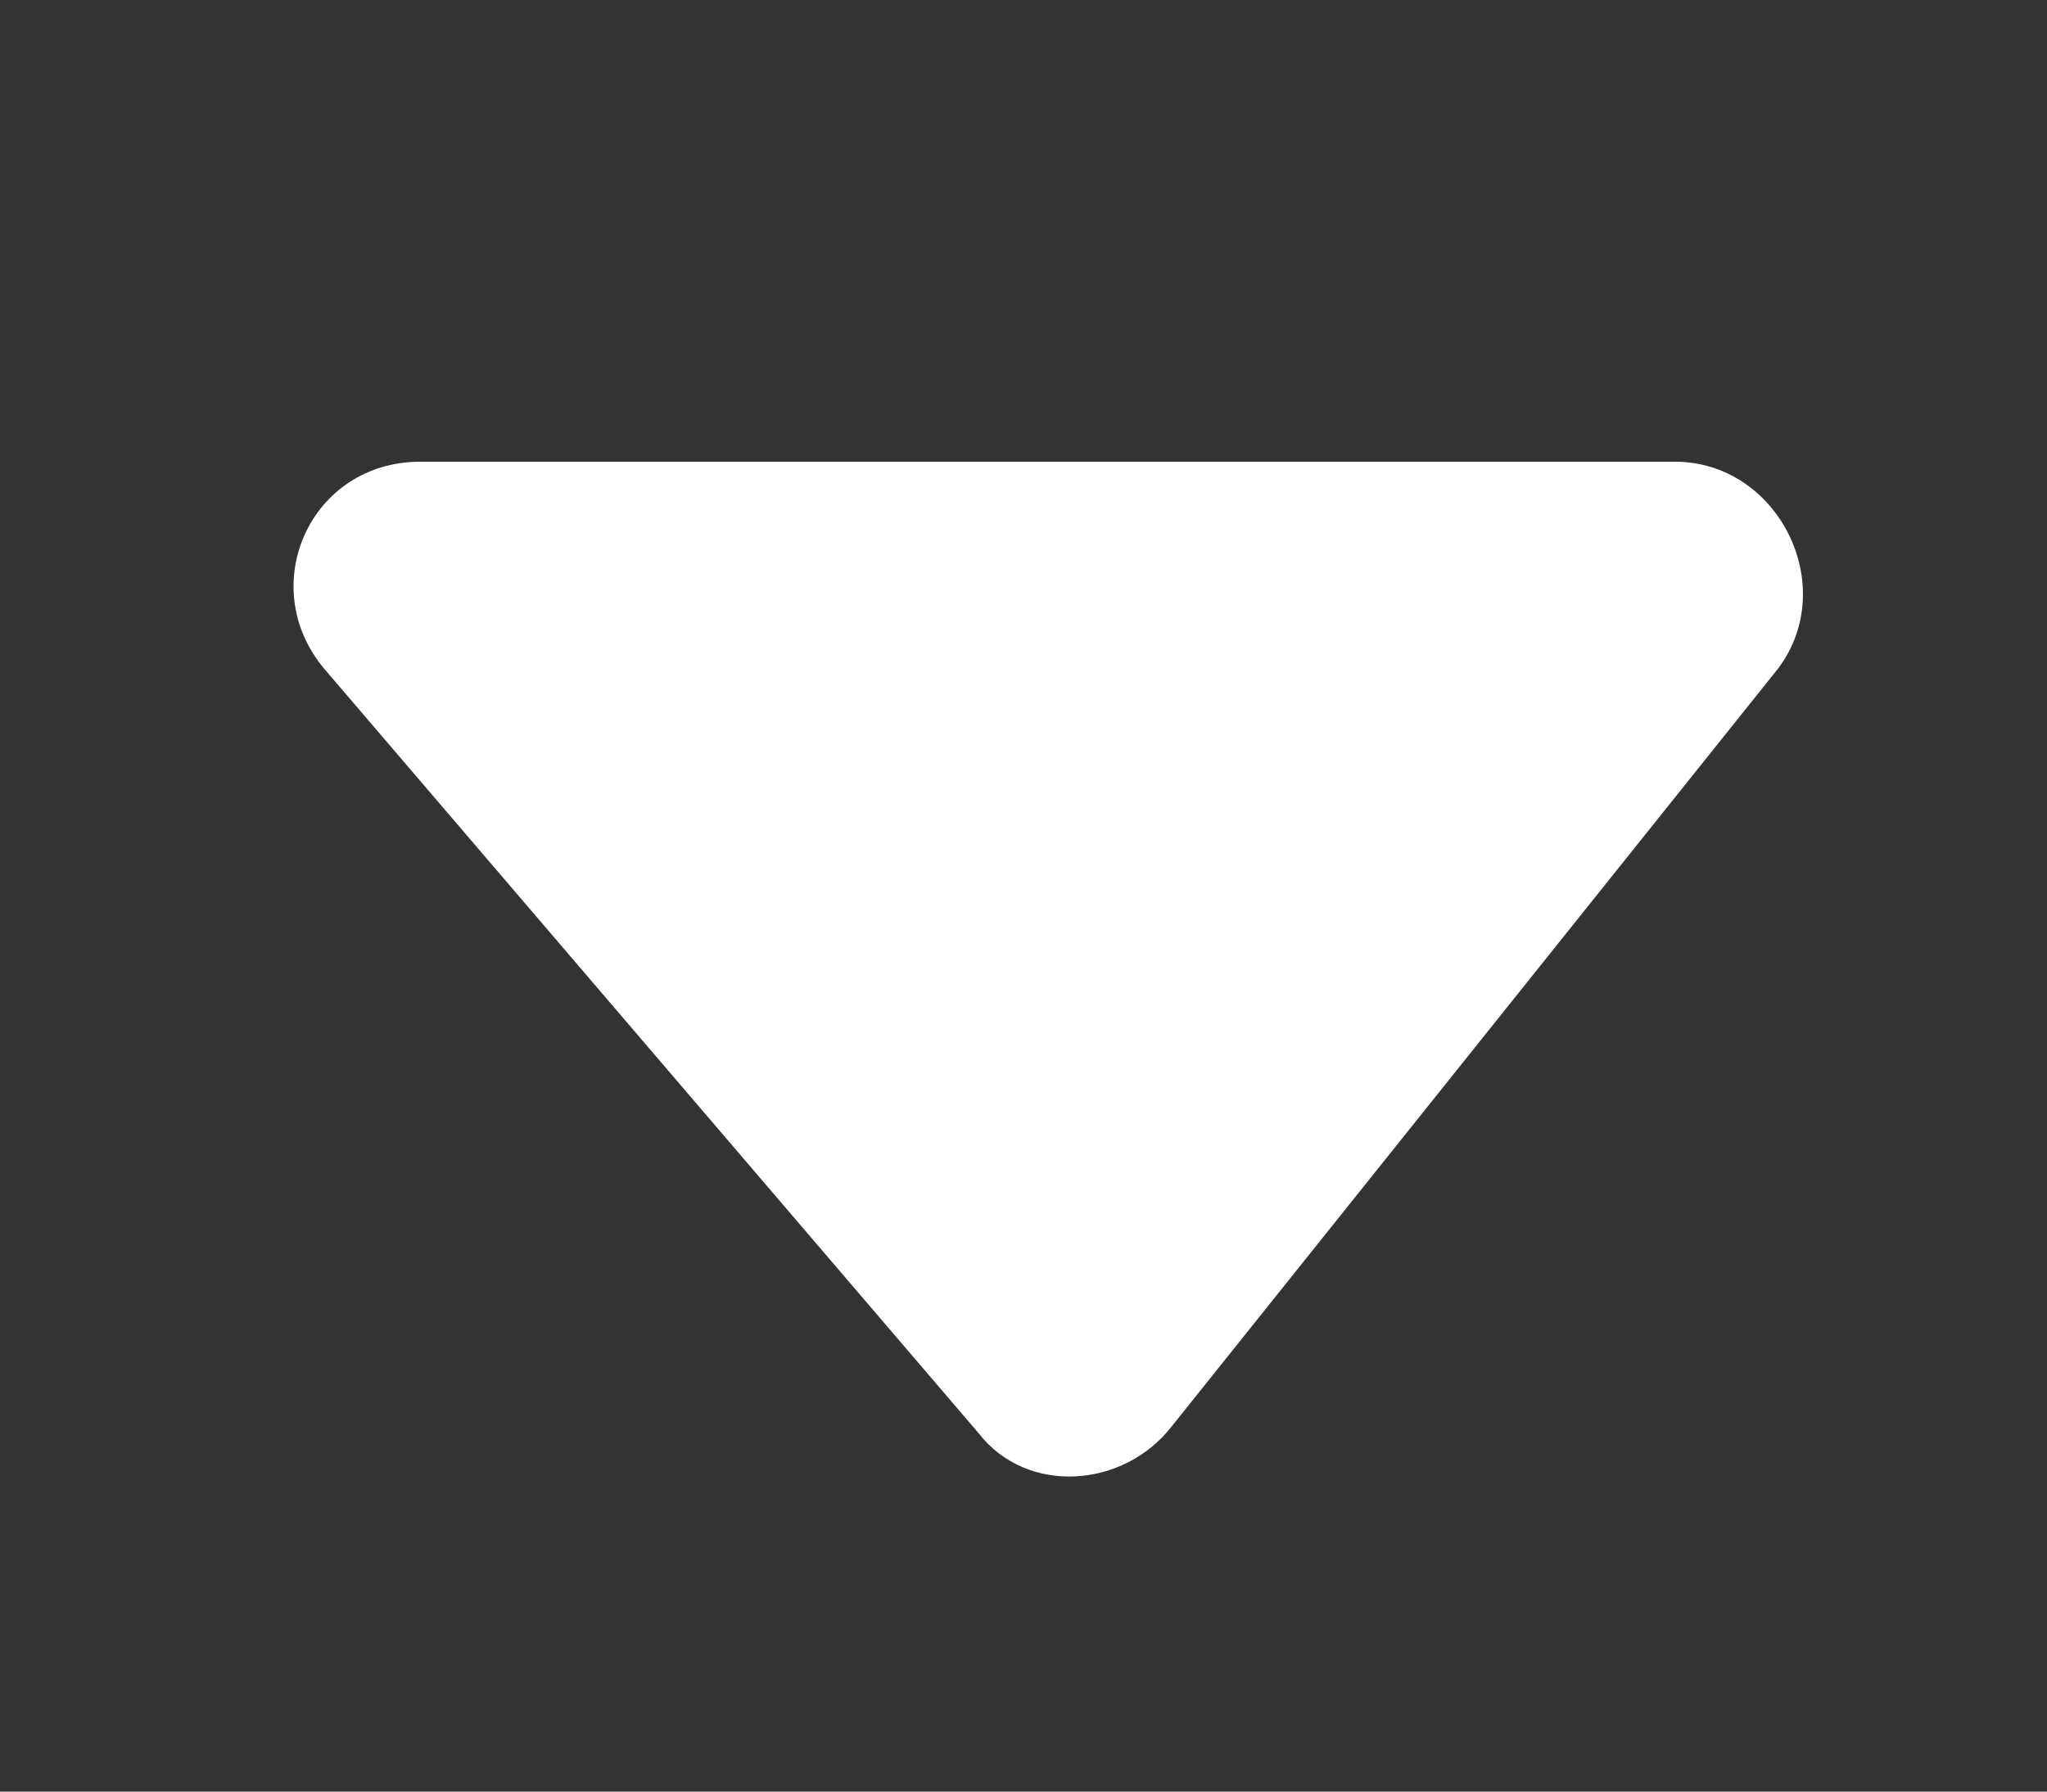 <?xml version="1.0" encoding="utf-8"?>
<!-- Generator: Adobe Illustrator 18.0.0, SVG Export Plug-In . SVG Version: 6.00 Build 0)  -->
<!DOCTYPE svg PUBLIC "-//W3C//DTD SVG 1.1//EN" "http://www.w3.org/Graphics/SVG/1.1/DTD/svg11.dtd">
<svg style="transform:rotate(-90deg);" version="1.1" id="Capa_1" xmlns="http://www.w3.org/2000/svg" xmlns:xlink="http://www.w3.org/1999/xlink" x="0px" y="0px"
	 viewBox="0 0 29.7 26" enable-background="new 0 0 29.7 26" xml:space="preserve">
<rect x="0" y="0" width="29.7" height="26" fill="#333333" stroke="none"/>
<path fill="#fff" d="M14.2,20.8L4.7,9.7c-1-1.2-0.2-3,1.4-3h18.2c1.5,0,2.4,1.8,1.5,3L17,20.7C16.3,21.6,14.9,21.7,14.2,20.8z"/>
</svg>
